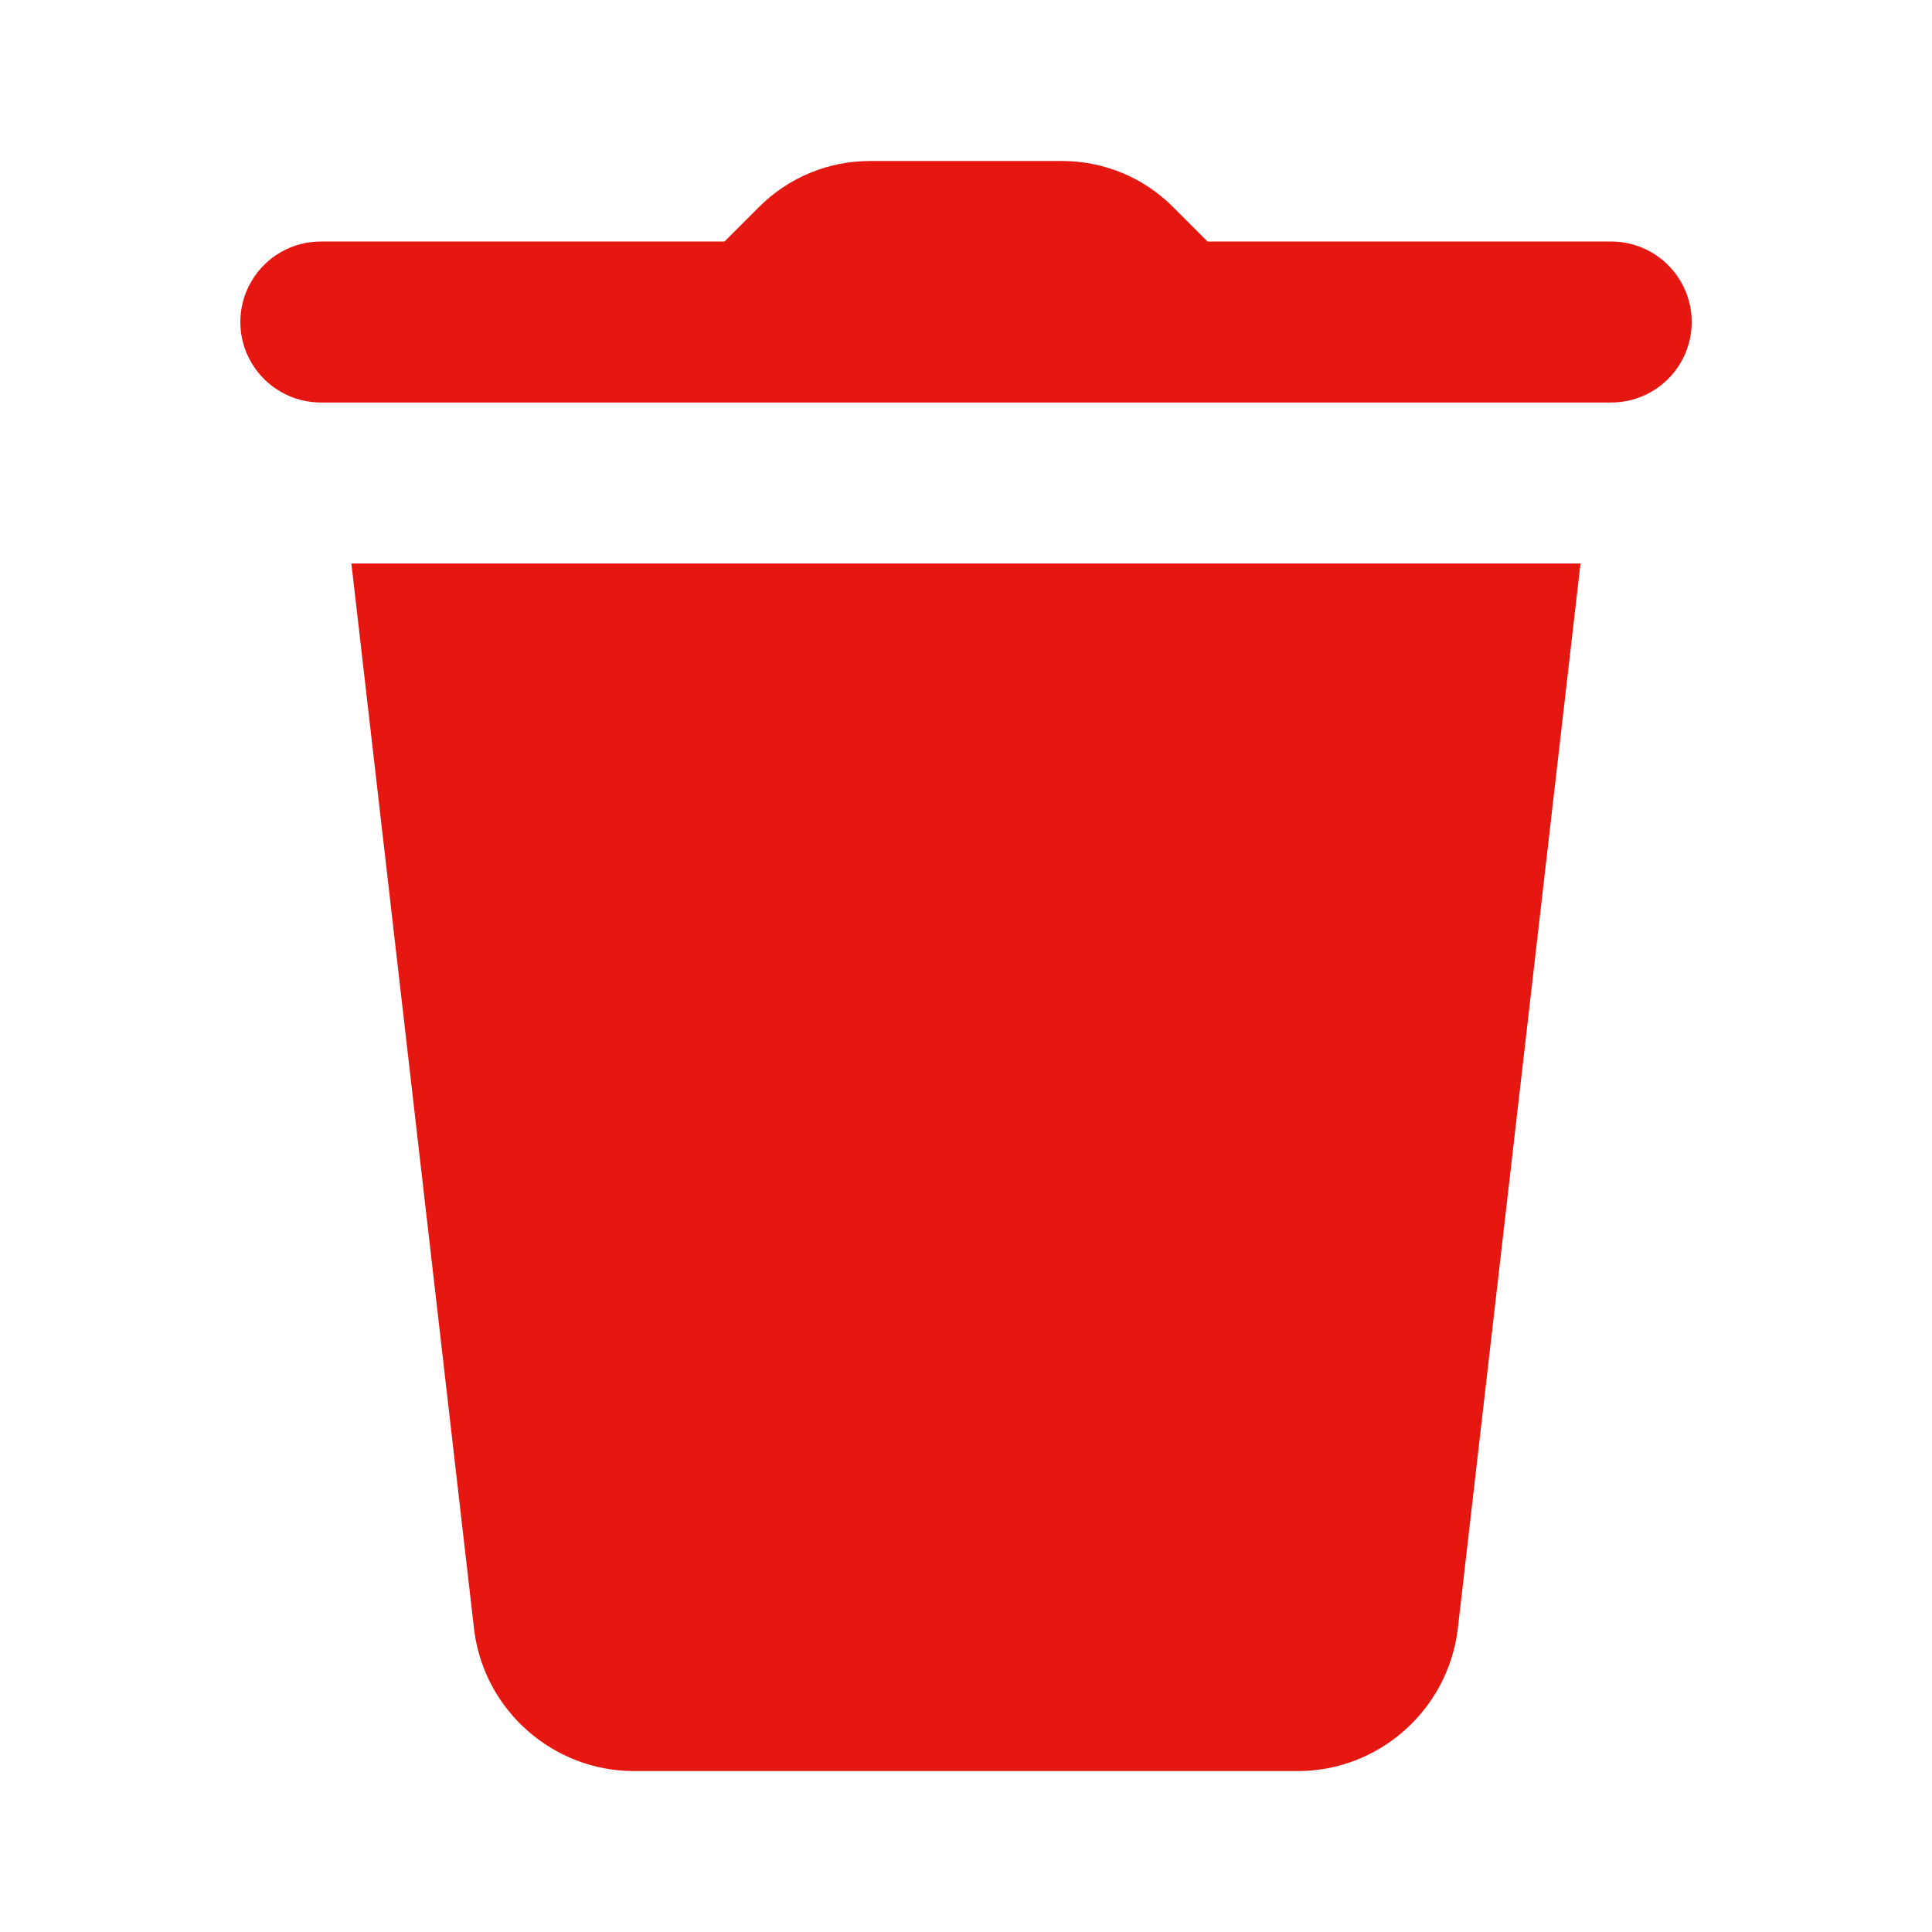 <svg xmlns="http://www.w3.org/2000/svg" xmlns:xlink="http://www.w3.org/1999/xlink" viewBox="0,0,256,256" width="24px" height="24px" fill-rule="nonzero"><g fill="#e61710" fill-rule="nonzero" stroke="none" stroke-width="1" stroke-linecap="butt" stroke-linejoin="miter" stroke-miterlimit="10" stroke-dasharray="" stroke-dashoffset="0" font-family="none" font-weight="none" font-size="none" text-anchor="none" style="mix-blend-mode: normal"><g transform="scale(10.667,10.667)"><path d="M10.807,2c-0.517,0 -1.011,0.204 -1.377,0.57l-0.43,0.43h-5c-0.361,-0.005 -0.696,0.184 -0.878,0.496c-0.182,0.311 -0.182,0.697 0,1.008c0.182,0.311 0.517,0.501 0.878,0.496h16c0.361,0.005 0.696,-0.184 0.878,-0.496c0.182,-0.311 0.182,-0.697 0,-1.008c-0.182,-0.311 -0.517,-0.501 -0.878,-0.496h-5l-0.43,-0.43c-0.365,-0.366 -0.86,-0.57 -1.377,-0.57zM4.365,7l1.527,13.264c0.132,0.99 0.984,1.736 1.982,1.736h8.248c0.998,0 1.851,-0.745 1.984,-1.744l1.527,-13.256z"></path></g></g></svg>
